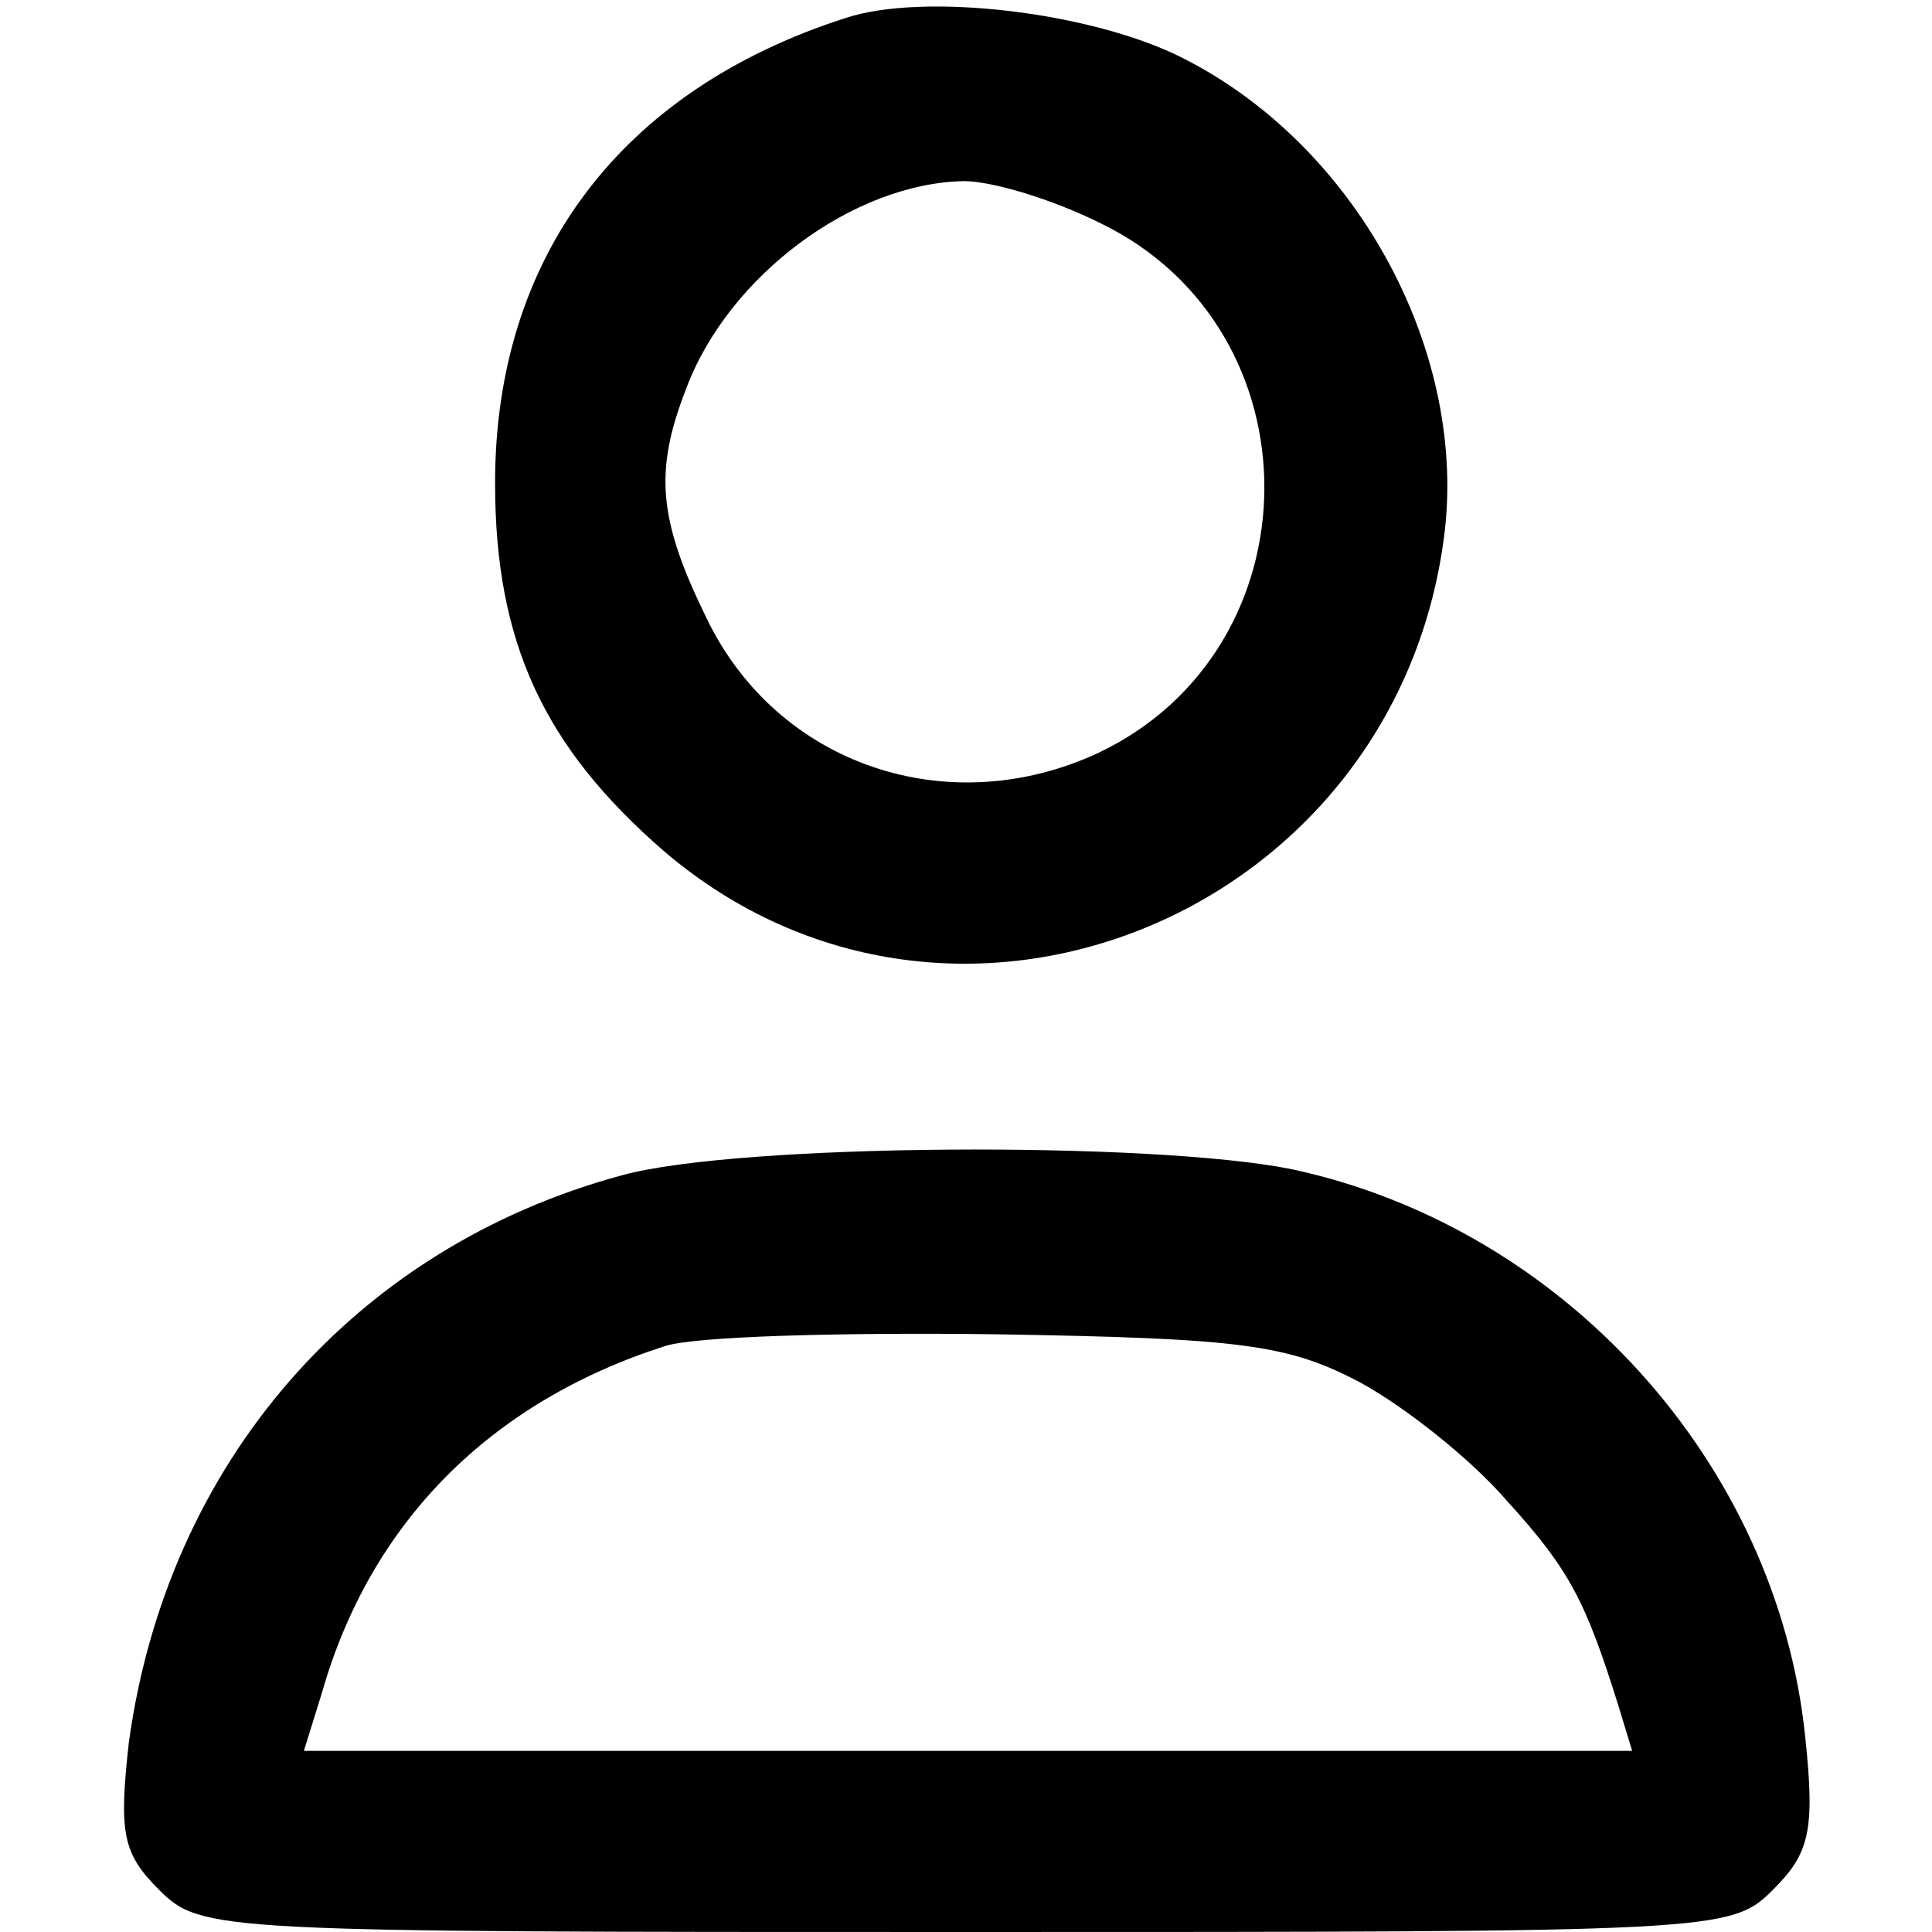 <?xml version="1.0" standalone="no"?>
<!DOCTYPE svg PUBLIC "-//W3C//DTD SVG 20010904//EN"
 "http://www.w3.org/TR/2001/REC-SVG-20010904/DTD/svg10.dtd">
<svg version="1.0" xmlns="http://www.w3.org/2000/svg"
 width="96pt" height="96pt" viewBox="0 0 96 96"
 preserveAspectRatio="xMidYMid meet">

<g transform="translate(0,96) scale(0.1,-0.1)"
fill="#000000" stroke="none">
<path d="M420 951 c-112 -36 -174 -119 -174 -231 0 -79 24 -131 84 -183 144
-123 366 -31 388 160 10 91 -45 191 -130 234 -45 23 -129 33 -168 20z m127
-102 c109 -53 108 -211 -1 -263 -75 -35 -160 -6 -195 67 -24 49 -26 73 -10
114 21 56 83 102 138 103 14 0 44 -9 68 -21z"/>
<path d="M309 376 c-133 -36 -226 -143 -245 -282 -5 -45 -3 -55 15 -73 21 -21
28 -21 401 -21 374 0 380 0 401 21 18 18 21 29 16 76 -14 136 -120 253 -255
282 -69 14 -275 13 -333 -3z m367 -103 c22 -12 55 -38 73 -59 31 -34 39 -50
55 -101 l7 -23 -330 0 -330 0 9 29 c24 84 83 144 170 172 14 5 88 7 165 6 122
-2 145 -5 181 -24z"/>
</g>
</svg>
